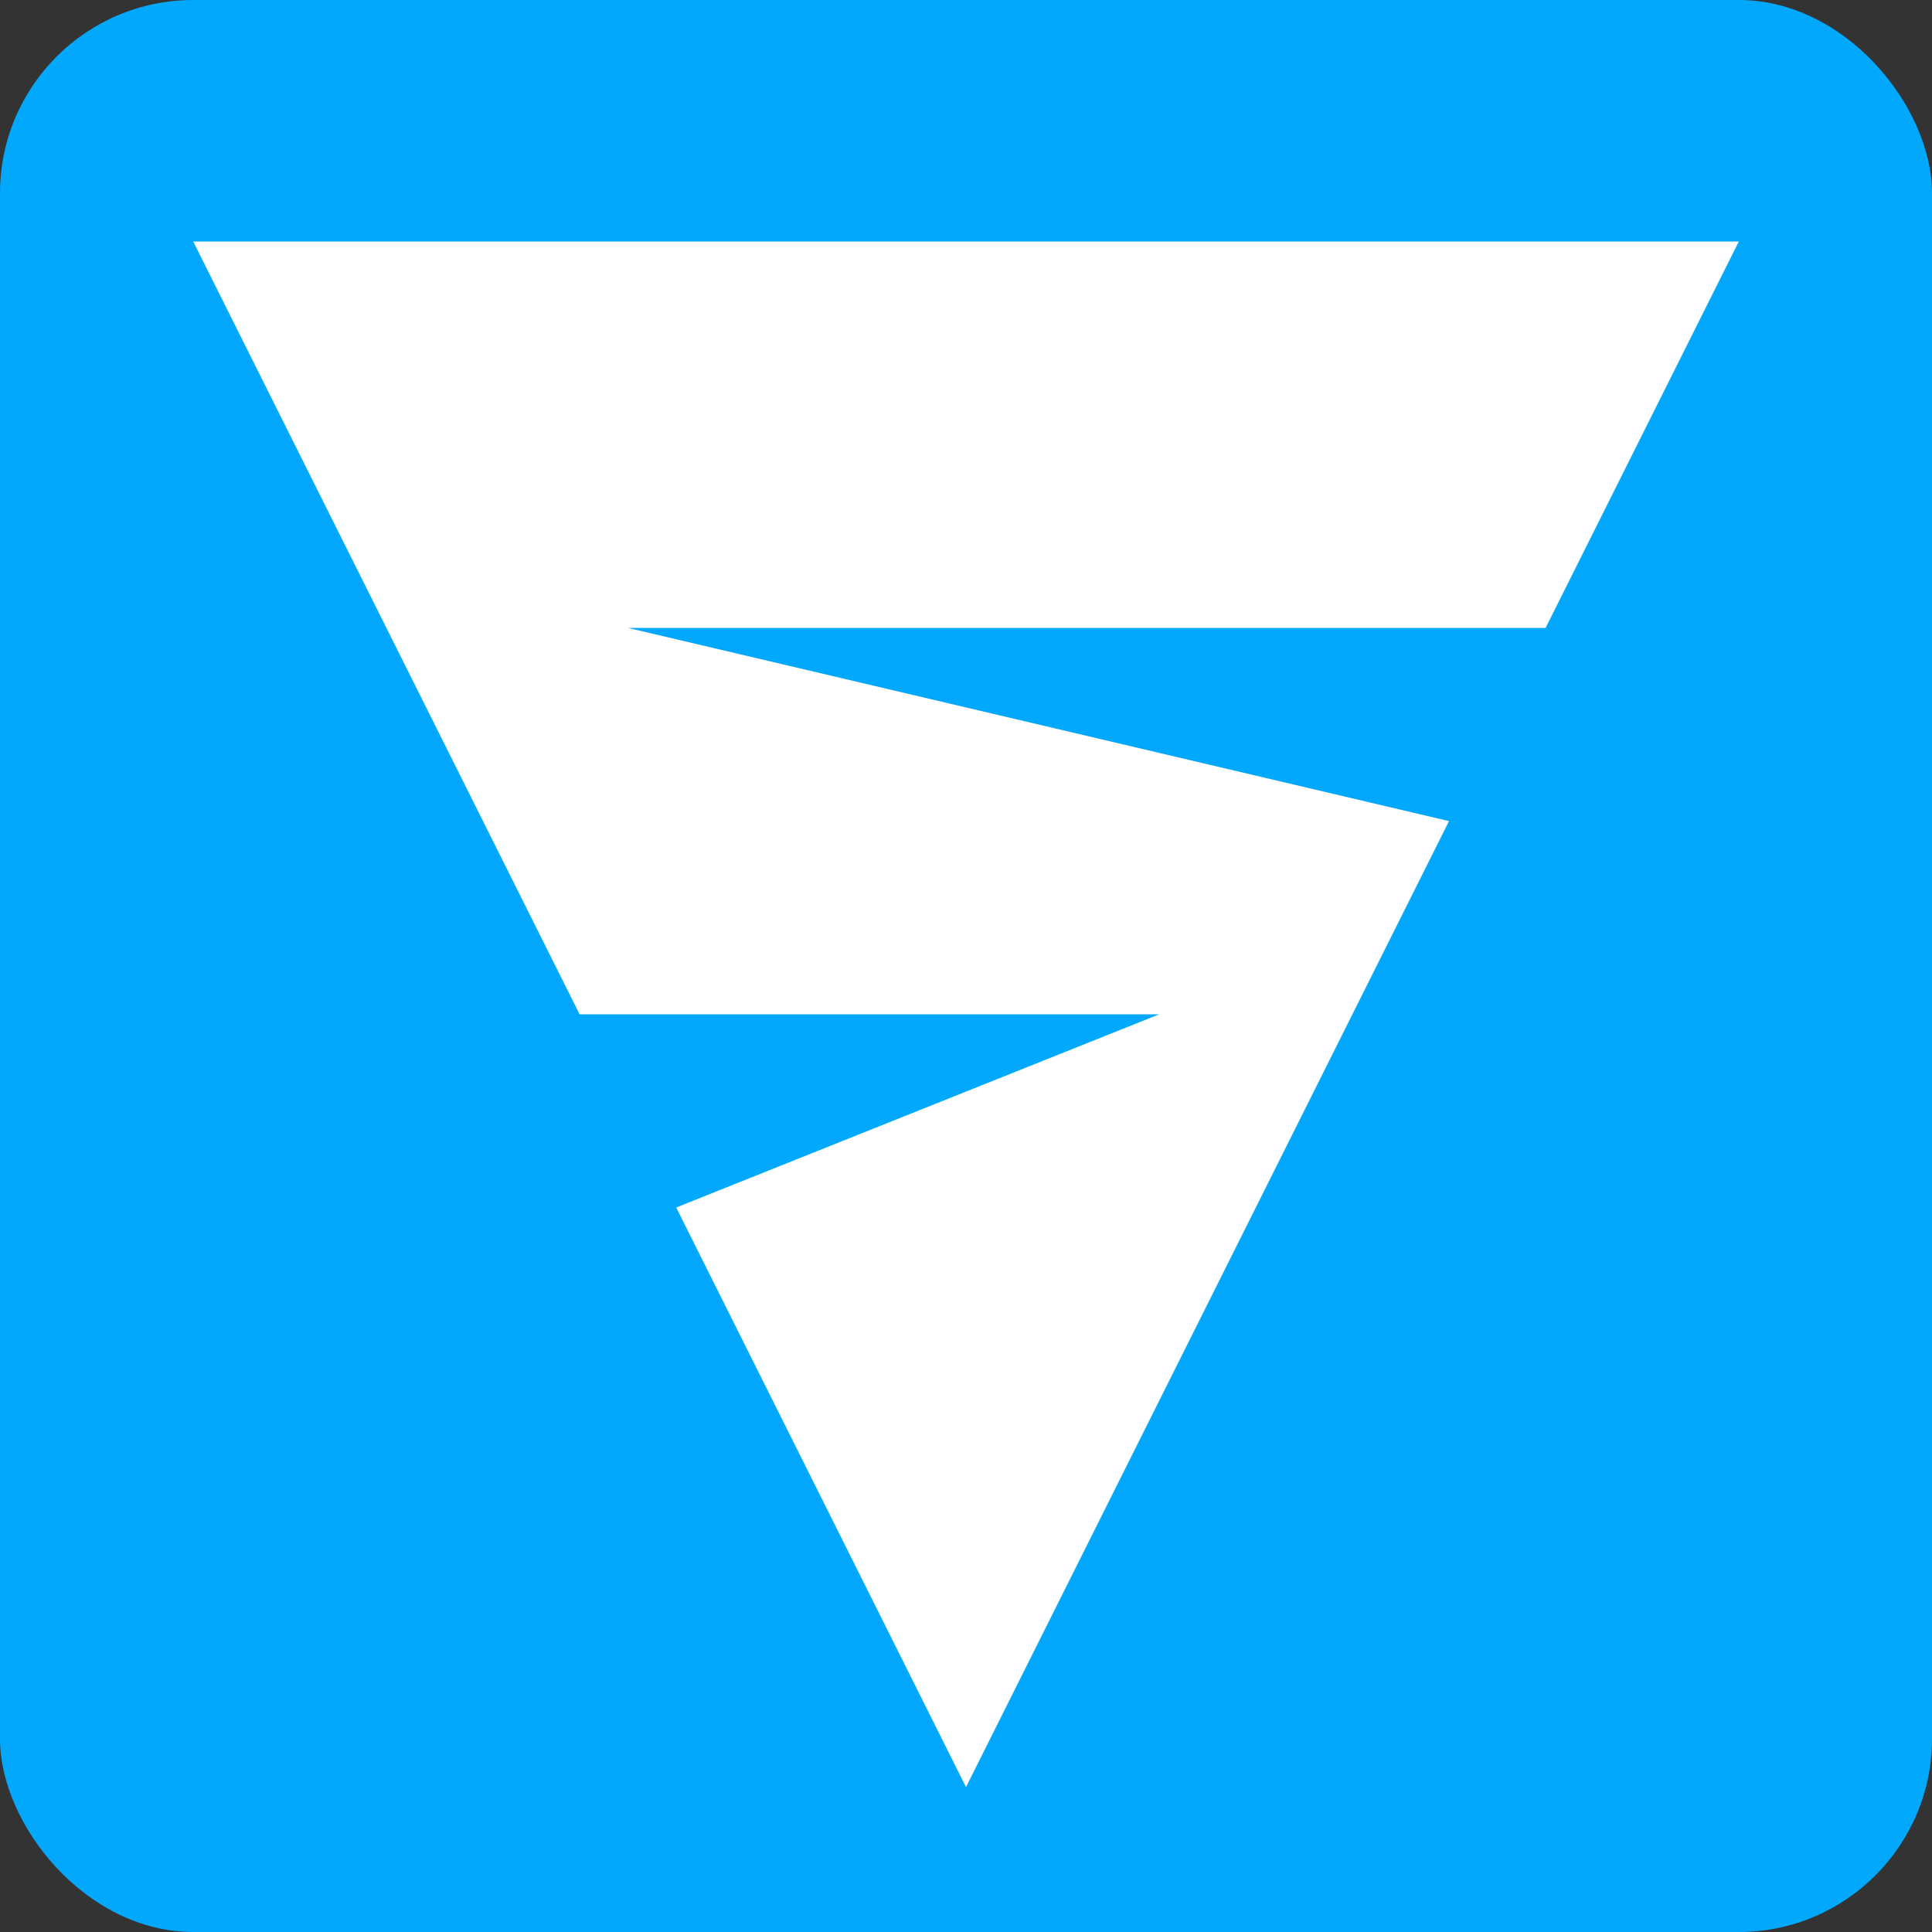 <?xml version="1.0" encoding="UTF-8"?>
<!DOCTYPE svg PUBLIC "-//W3C//DTD SVG 1.1//EN" 
"http://www.w3.org/Graphics/SVG/1.1/DTD/svg11.dtd">
<svg xmlns="http://www.w3.org/2000/svg" version="1.1" 
width="40px" height="40px" xmlns:xlink="http://www.w3.org/1999/xlink">
<rect width="100%" height="100%" fill="#333333" stroke="none"/>
<rect fill="#01a8fc" x="0" y="0" rx="4" ry="4" width="40" height="40"/>
<g><path transform="translate(4,5)" fill="#ffffff" d="M 32 0 L 28 8 L 9 8 L 26 12 L 16 32 L 10 20 L 20 16 L 8 16 L 0 0 Z"/></g>
</svg>

